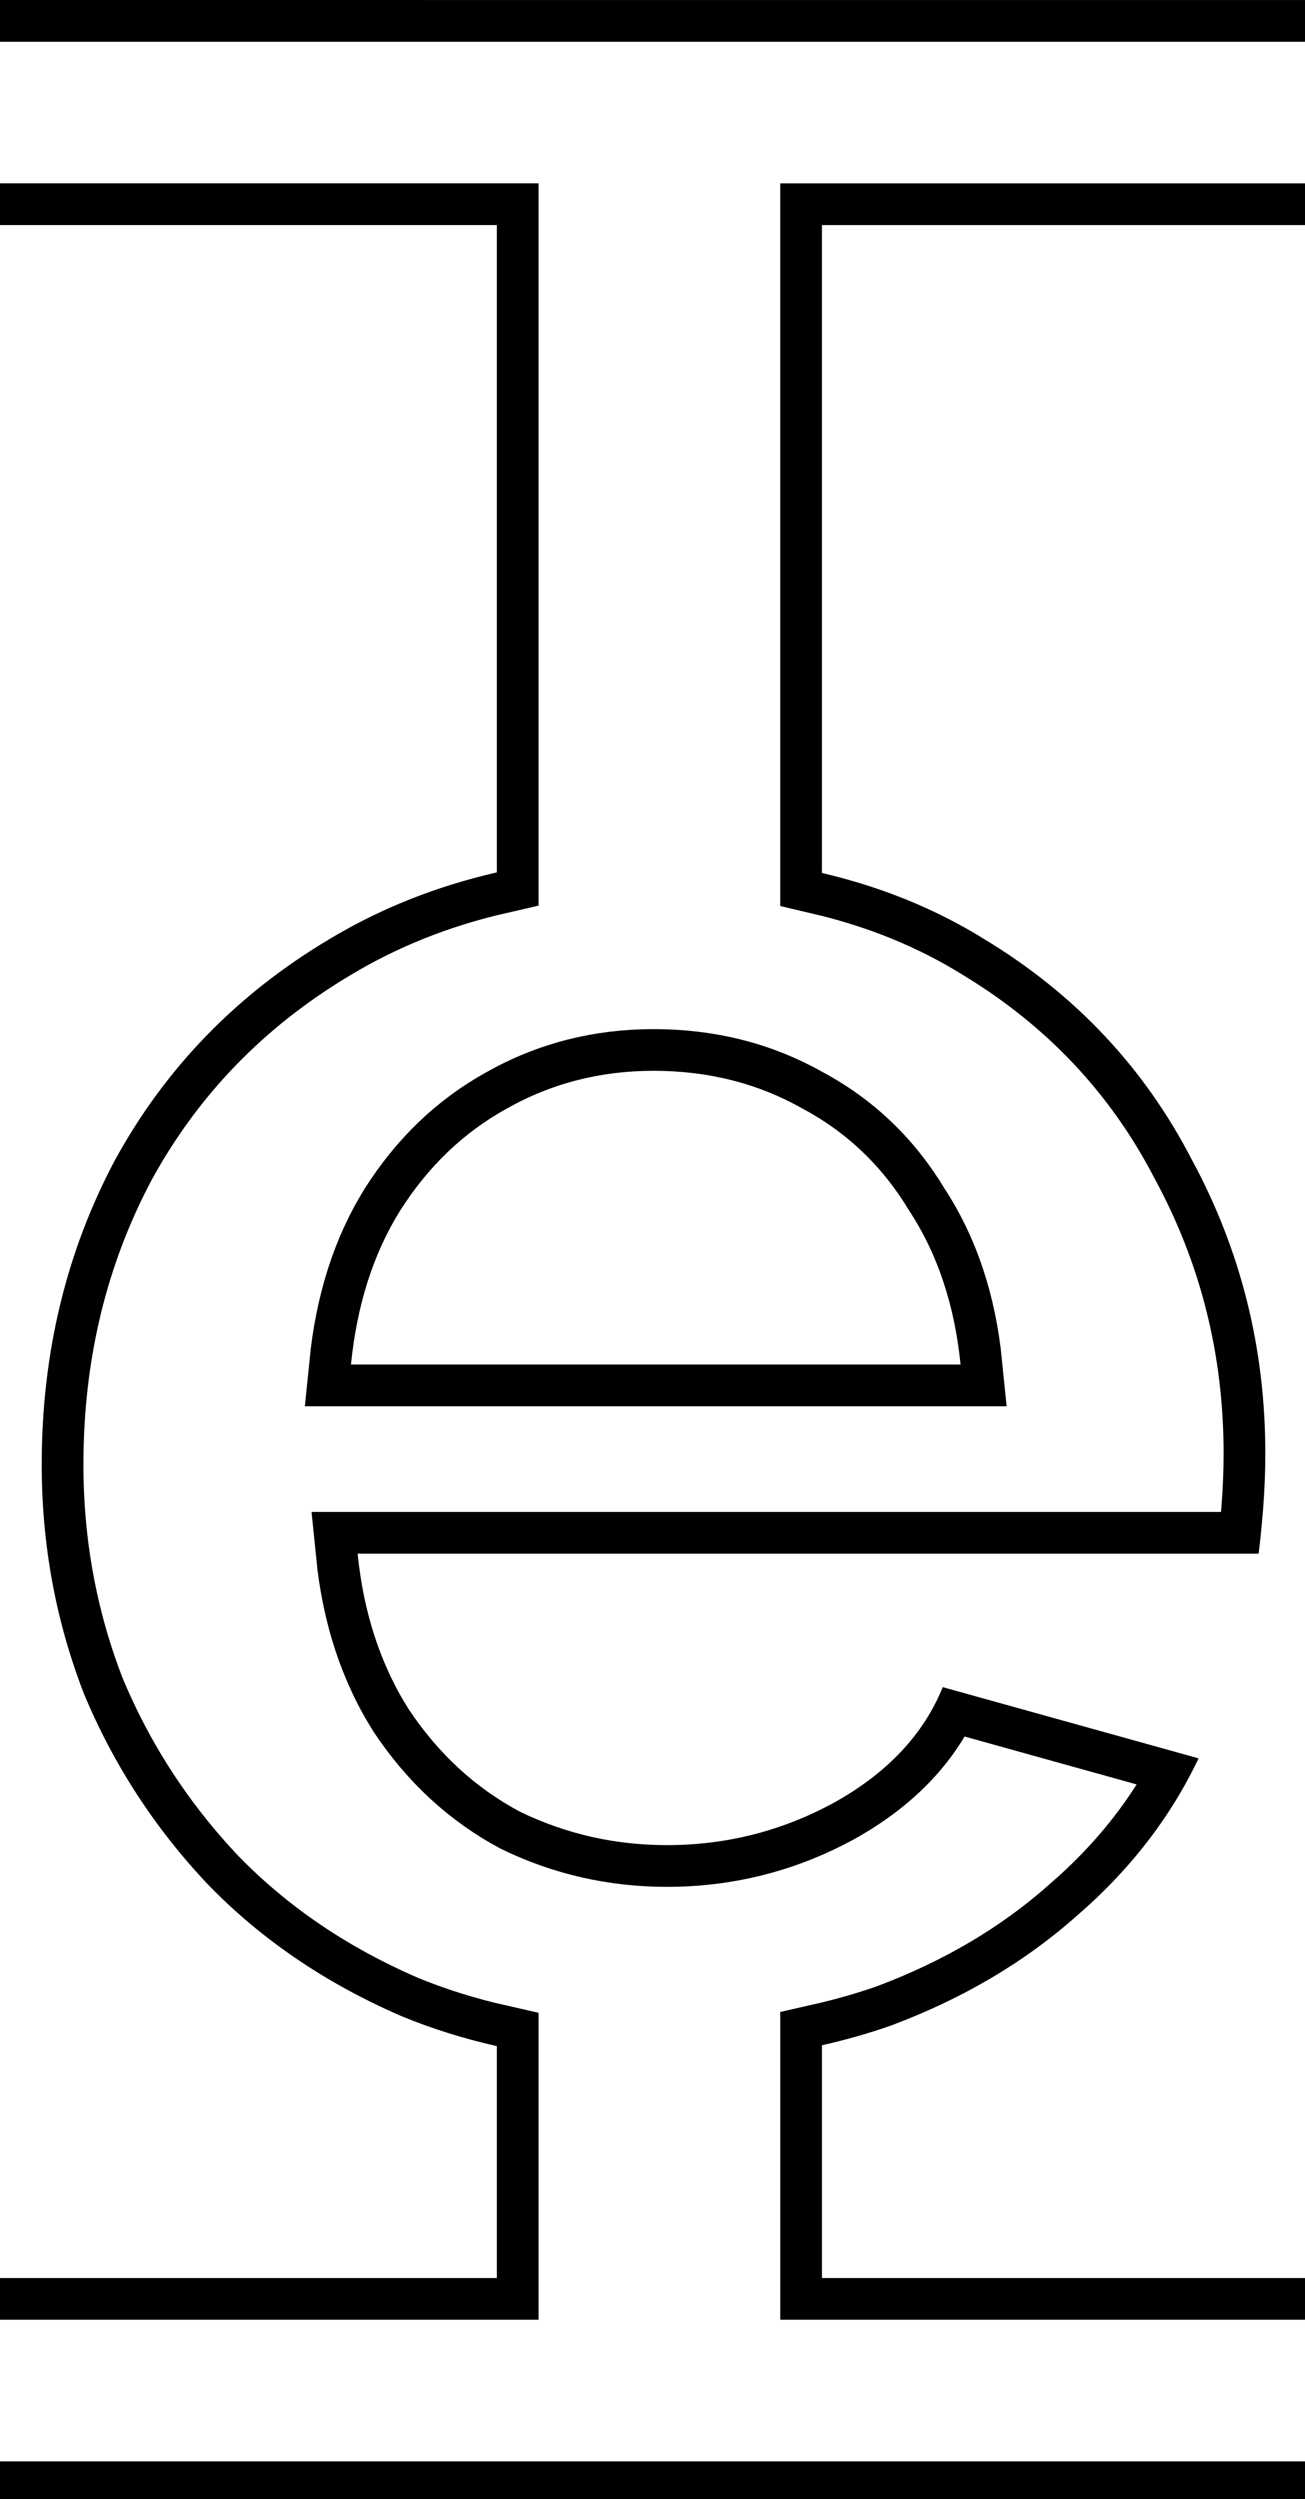 <svg class='letter-border' width="94" height="180" version="1.1" viewBox="0 0 24.871 47.625" xmlns="http://www.w3.org/2000/svg">
  <defs>
    <clipPath id="e-border">
      <path d="m0 0v16.184h35.732v46.551c-4.382 1.004-8.413 2.611-12.092 4.83-6.613 3.947-11.735 9.226-15.361 15.84-3.52 6.613-5.279 13.92-5.279 21.92 0 5.76 1.012 11.254 3.039 16.48 2.133 5.12 5.121 9.706 8.961 13.76 3.84 3.947 8.48 7.093 13.92 9.44 2.167 0.892 4.442 1.6 6.812 2.137v16.676h-35.732v16.184h94v-16.184h-34.887v-16.738c1.72-0.391 3.392-0.862 5.006-1.434 5.12-1.92 9.548-4.533 13.281-7.84 3.84-3.307 6.772-7.093 8.799-11.359l-18.398-5.121c-1.387 3.413-4.002 6.187-7.842 8.32-3.733 2.027-7.731 3.041-11.998 3.041-3.733 0-7.254-0.8-10.561-2.4-3.2-1.707-5.867-4.161-8-7.361-2.027-3.2-3.253-6.933-3.68-11.199h64.799c0.107-0.853 0.214-1.919 0.32-3.199 0.107-1.387 0.16-2.72 0.16-4 0-7.573-1.759-14.614-5.279-21.121-3.413-6.613-8.374-11.893-14.881-15.84-3.518-2.191-7.429-3.784-11.727-4.791v-46.59h34.887v-16.184zm47 77.004c3.947 0 7.521 0.907 10.721 2.721 3.2 1.707 5.76 4.159 7.68 7.359 2.027 3.093 3.253 6.774 3.68 11.041h-43.84c0.427-4.267 1.599-7.948 3.519-11.041 2.027-3.2 4.586-5.653 7.68-7.359 3.2-1.813 6.721-2.721 10.561-2.721z" fill="#fff"/>
    </clipPath>
  </defs>
  <g transform="translate(1.524)">
    <path class='letter-border__path' transform="matrix(.265 0 0 .265 -1.524 0)" d="m0 16.184h35.732v46.551c-4.382 1.004-8.413 2.611-12.092 4.83-6.613 3.947-11.735 9.226-15.361 15.84-3.52 6.613-5.279 13.92-5.279 21.92 0 5.76 1.012 11.254 3.039 16.48 2.133 5.12 5.121 9.706 8.961 13.76 3.84 3.947 8.48 7.093 13.92 9.44 2.167 0.892 4.442 1.6 6.812 2.137v16.676h-35.732m0 16.184h94m0-16.184h-34.887v-16.738c1.72-0.391 3.392-0.862 5.006-1.434 5.12-1.92 9.548-4.533 13.281-7.84 3.84-3.307 6.772-7.093 8.799-11.359l-18.398-5.121c-1.387 3.413-4.002 6.187-7.842 8.32-3.733 2.027-7.731 3.041-11.998 3.041-3.733 0-7.254-0.8-10.561-2.4-3.2-1.707-5.867-4.161-8-7.361-2.027-3.2-3.253-6.933-3.68-11.199h64.799c0.107-0.853 0.214-1.919 0.32-3.199 0.107-1.387 0.16-2.72 0.16-4 0-7.573-1.759-14.614-5.279-21.121-3.413-6.613-8.374-11.893-14.881-15.84-3.518-2.191-7.429-3.784-11.727-4.791v-46.59h34.887m0-16.184h-94m47 77.004c3.947 0 7.521 0.907 10.721 2.721 3.2 1.707 5.76 4.159 7.68 7.359 2.027 3.093 3.253 6.774 3.68 11.041h-43.84c0.427-4.267 1.599-7.948 3.519-11.041 2.027-3.2 4.586-5.653 7.68-7.359 3.2-1.813 6.721-2.721 10.561-2.721z" clip-path="url(#e-border)" fill="none" stroke="#000" stroke-width="6"/>
  </g>
</svg>
